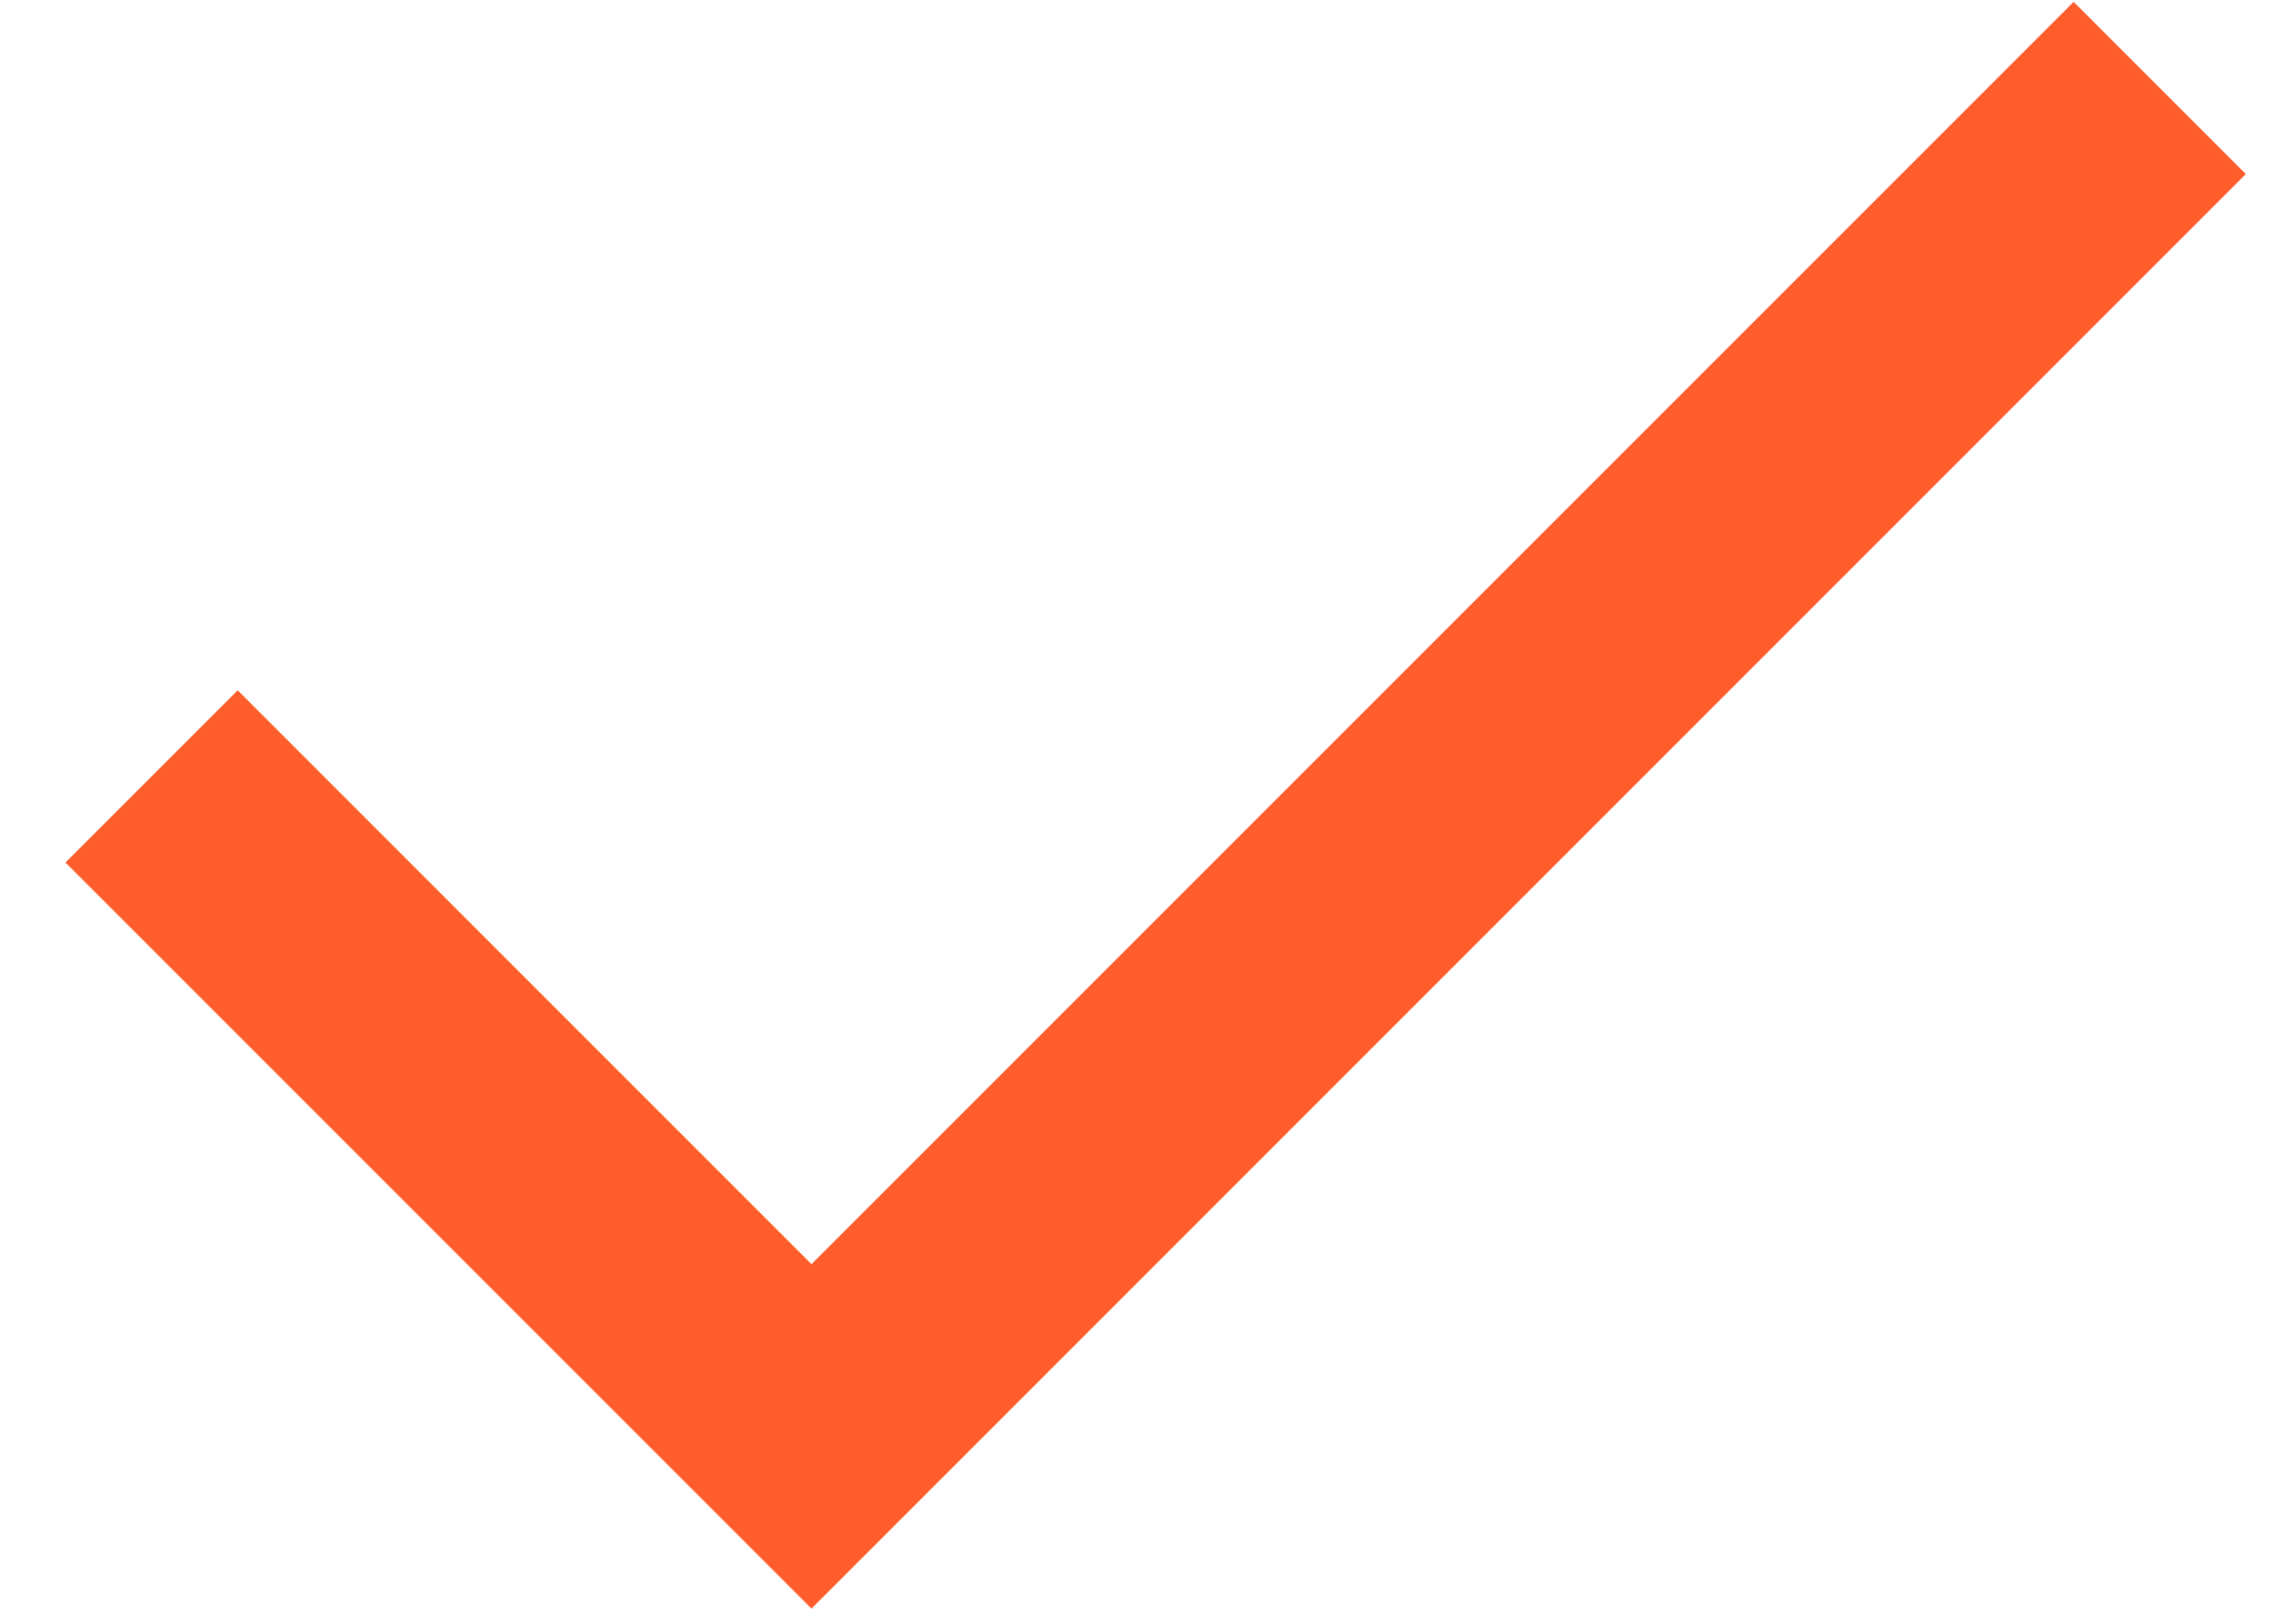 <svg width="14" height="10" viewBox="0 0 14 10" fill="none" xmlns="http://www.w3.org/2000/svg">
<path d="M12.772 1.072L4.998 8.846L1.464 5.312" stroke="#FF5E2C" stroke-width="1.5" stroke-linecap="square"/>
</svg>
